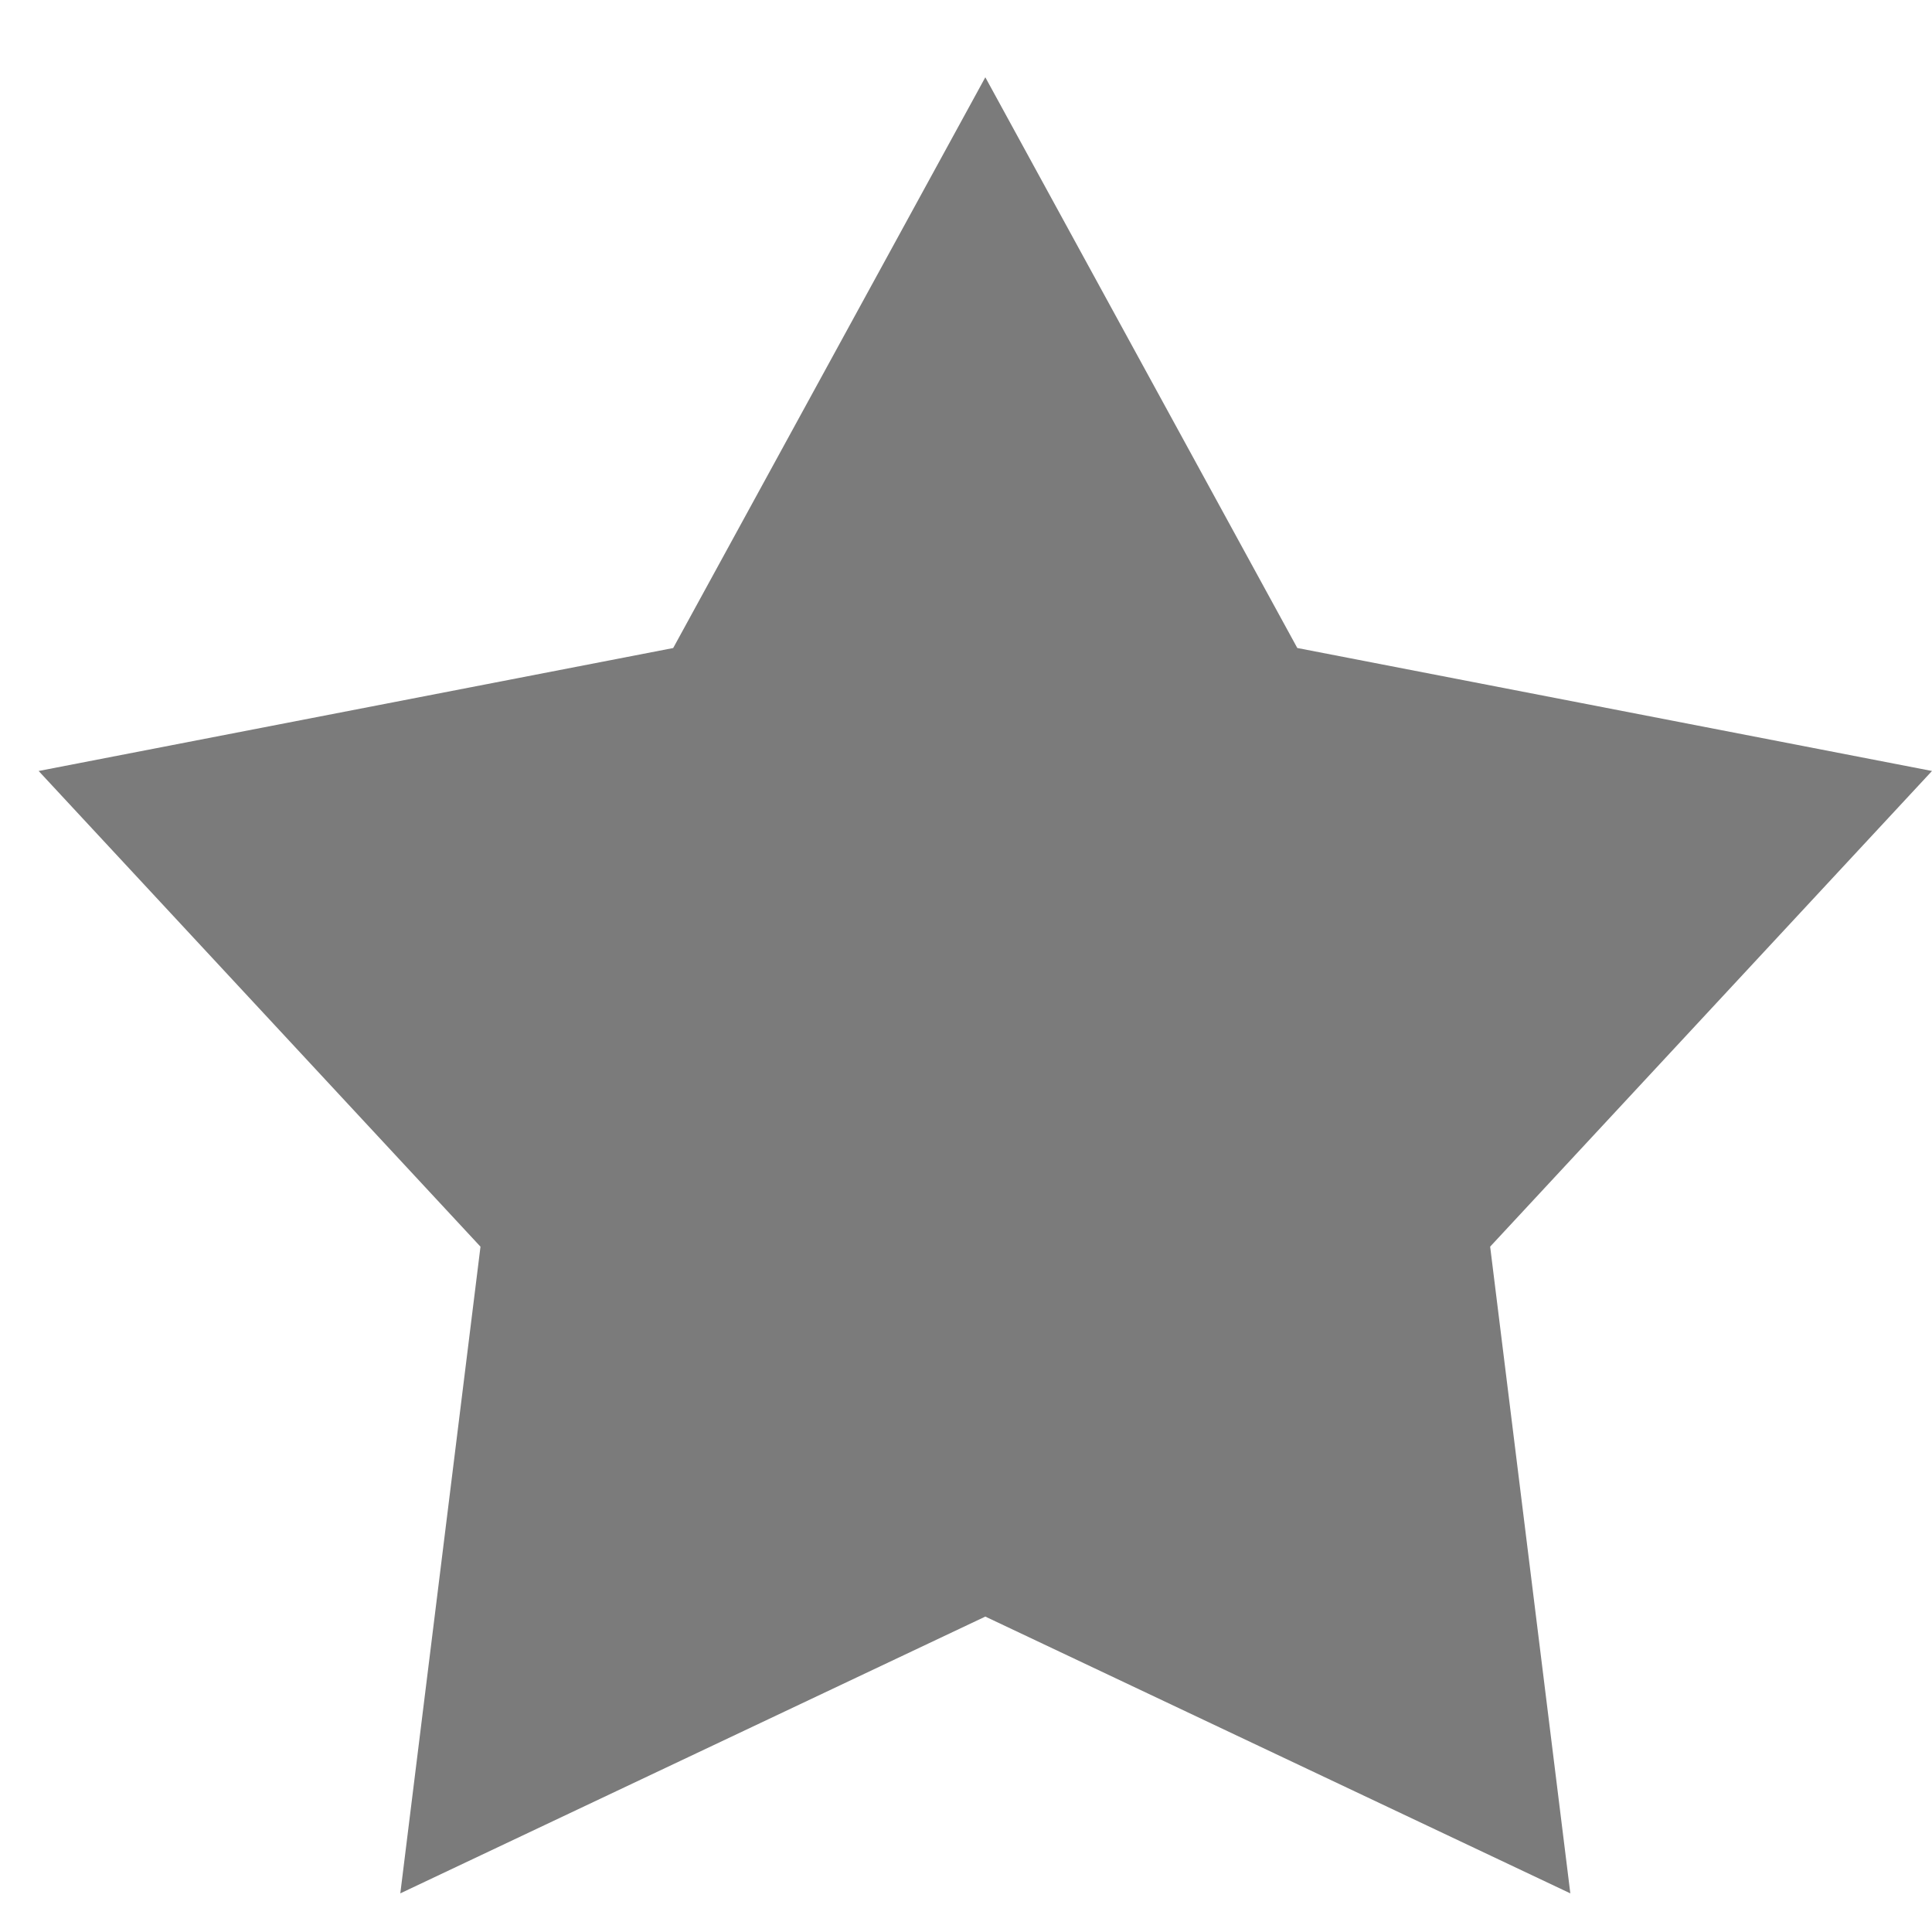 <svg xmlns="http://www.w3.org/2000/svg" width="50" height="50" viewBox="0 0 50 50">
  <defs>
    <style>
      .cls-1 {
        fill: #7b7b7b;
        fill-rule: evenodd;
      }
    </style>
  </defs>
  <path class="cls-1" d="M25.5,2l8.074,14.77L50,19.953,38.565,32.263,40.64,49,25.5,41.837,10.36,49l2.075-16.736L1,19.953l16.422-3.182L25.5,2"/>
</svg>

